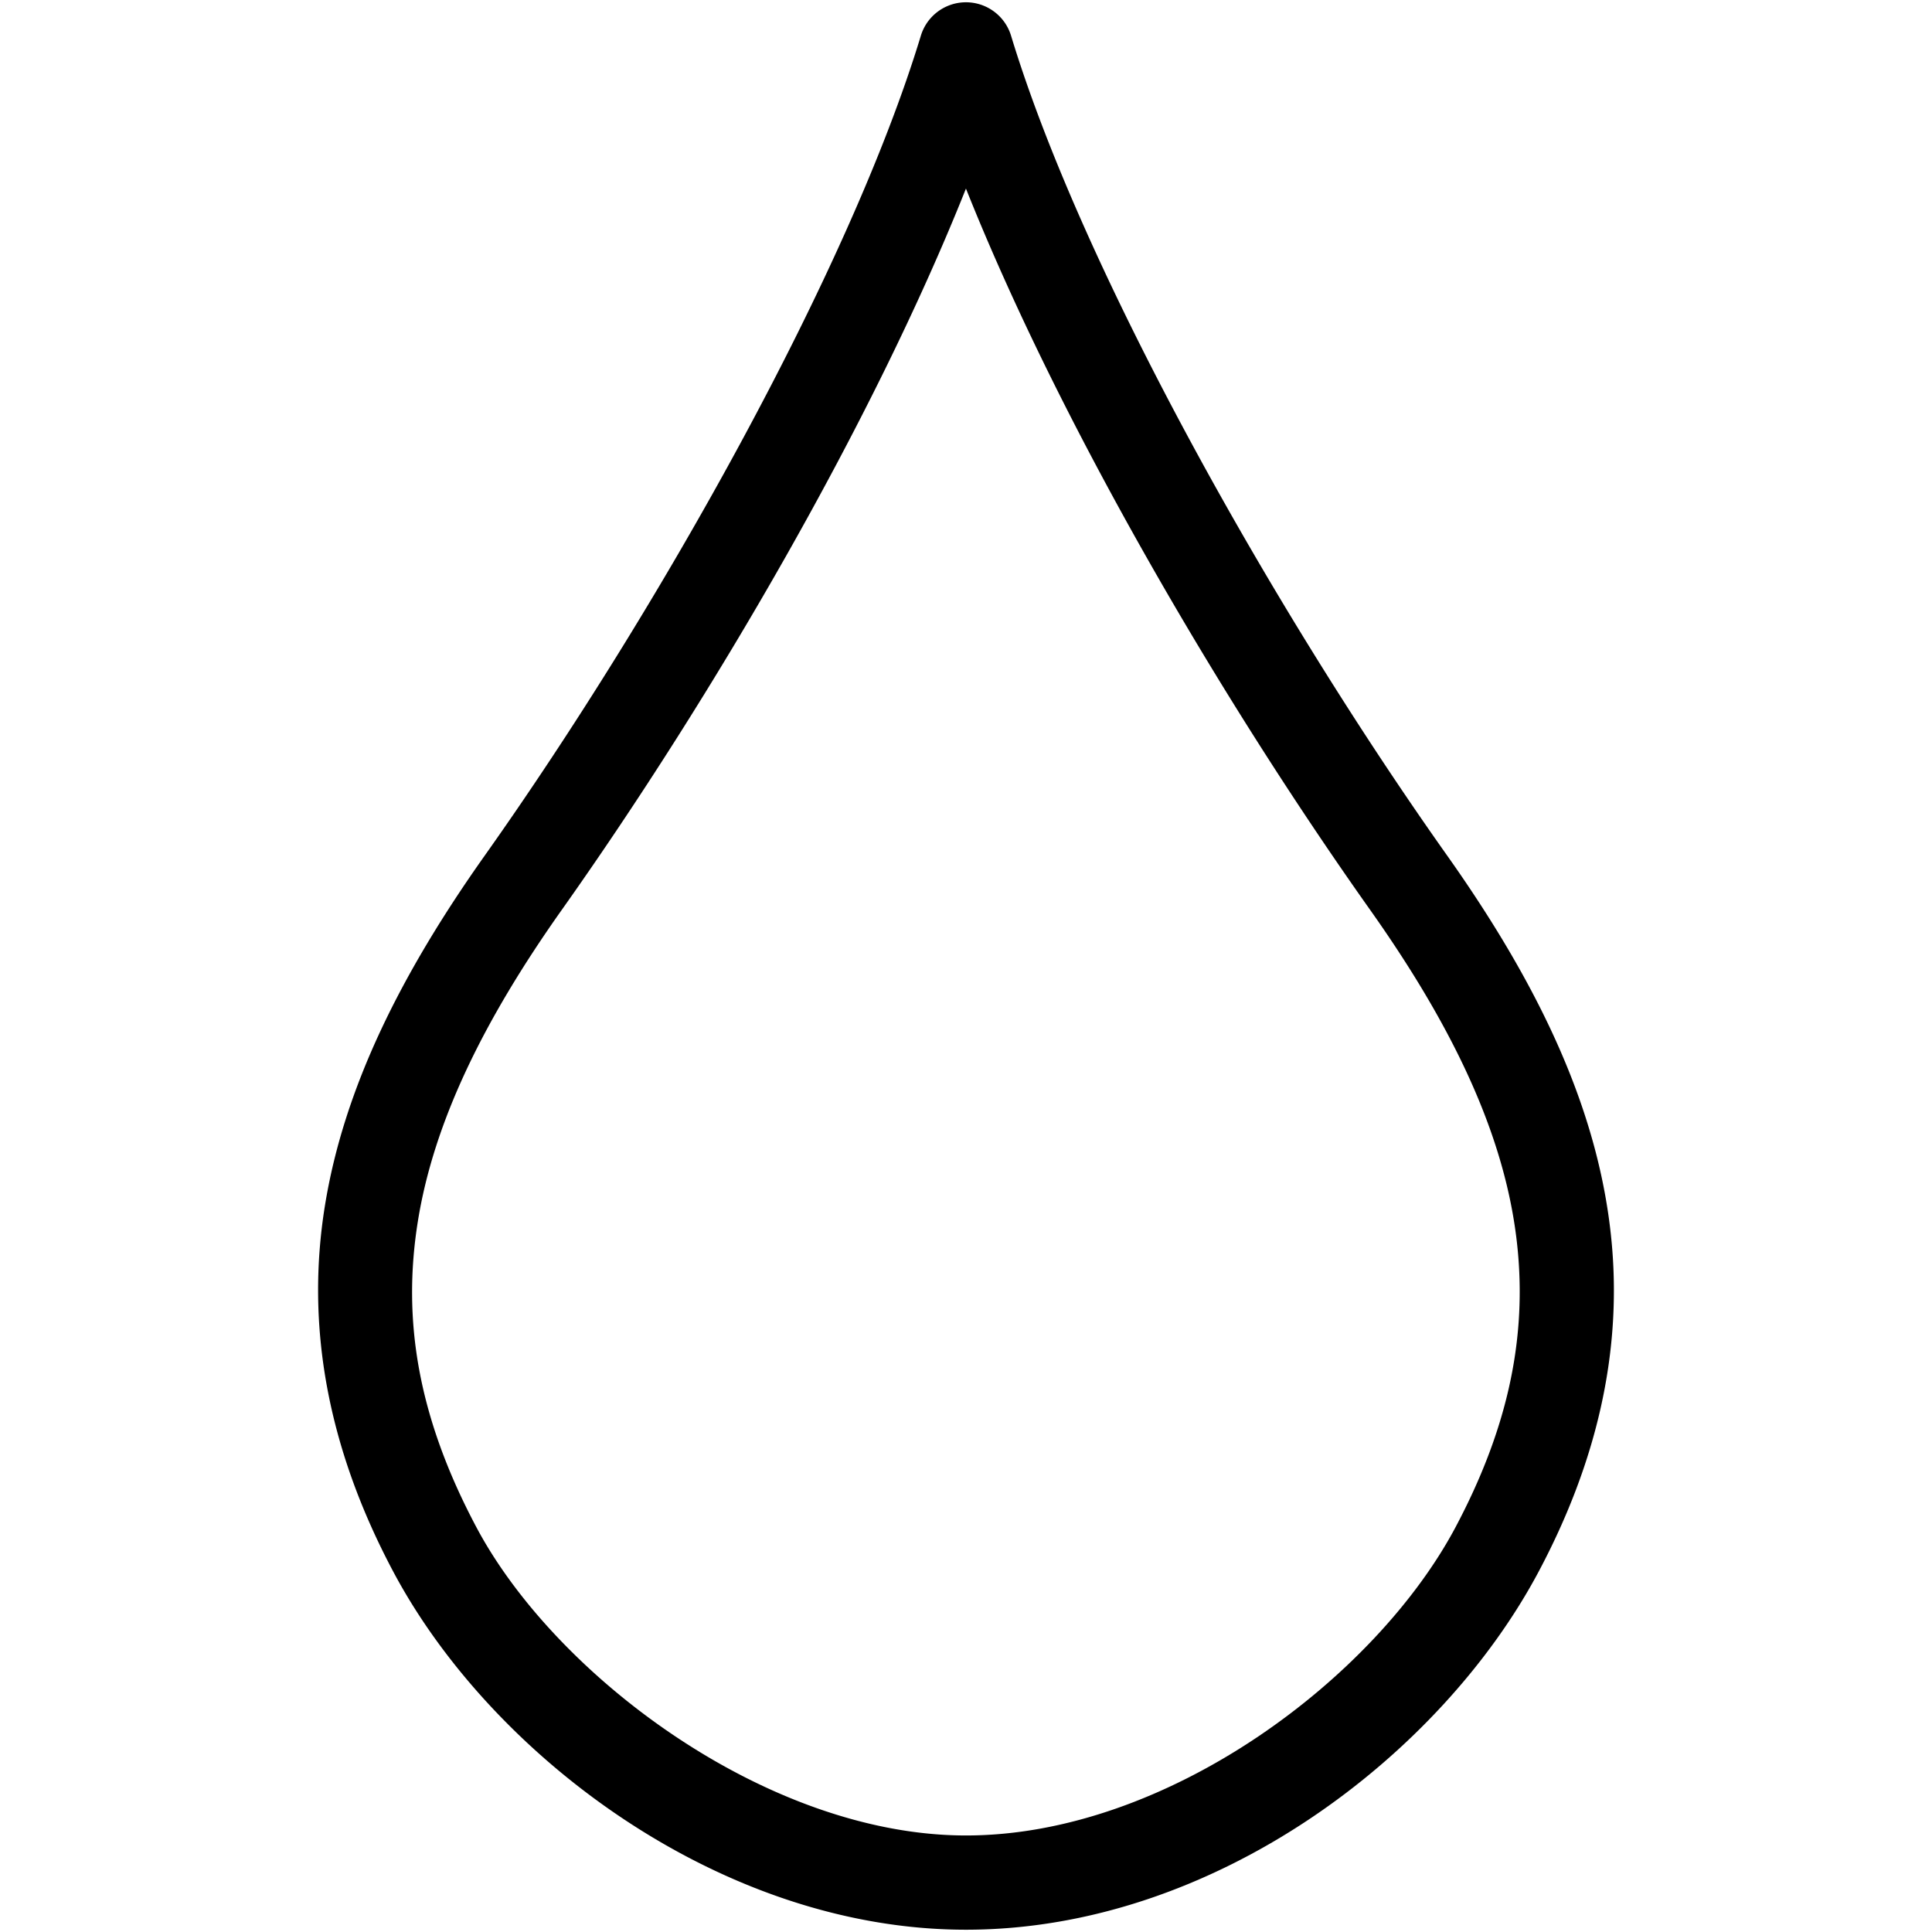 <?xml version="1.0" encoding="UTF-8" standalone="no"?>
<!-- Created with Inkscape (http://www.inkscape.org/) -->

<svg
   width="246"
   height="246"
   viewBox="0 0 246 246"
   version="1.1"
   id="svg5"
   inkscape:version="1.2.2 (732a01da63, 2022-12-09)"
   sodipodi:docname="WaterDrop.svg"
   xmlns:inkscape="http://www.inkscape.org/namespaces/inkscape"
   xmlns:sodipodi="http://sodipodi.sourceforge.net/DTD/sodipodi-0.dtd"
   xmlns="http://www.w3.org/2000/svg"
   xmlns:svg="http://www.w3.org/2000/svg"
   xmlns:rdf="http://www.w3.org/1999/02/22-rdf-syntax-ns#"
   xmlns:cc="http://creativecommons.org/ns#">
  <sodipodi:namedview
     id="namedview7"
     pagecolor="#ffffff"
     bordercolor="#000000"
     borderopacity="0.25"
     inkscape:showpageshadow="2"
     inkscape:pageopacity="0.0"
     inkscape:pagecheckerboard="true"
     inkscape:deskcolor="#d1d1d1"
     inkscape:document-units="px"
     showgrid="true"
     showguides="true"
     inkscape:zoom="3.0182099"
     inkscape:cx="49.367011"
     inkscape:cy="129.87831"
     inkscape:window-width="1920"
     inkscape:window-height="1027"
     inkscape:window-x="-8"
     inkscape:window-y="-8"
     inkscape:window-maximized="1"
     inkscape:current-layer="layer1">
    <inkscape:grid
       type="xygrid"
       id="grid132"
       empspacing="8"
       dotted="true"
       originx="-45.51"
       originy="-6.001" />
    <sodipodi:guide
       position="82.49,172.001"
       orientation="1,0"
       id="guide136"
       inkscape:locked="false" />
    <sodipodi:guide
       position="114.49,124.001"
       orientation="0,-1"
       id="guide138"
       inkscape:locked="false" />
  </sodipodi:namedview>
  <defs
     id="defs2" />
  <g
     inkscape:label="Layer 1"
     inkscape:groupmode="layer"
     id="layer1"
     transform="translate(-45.51,-6.001)">
    <path
       id="path244"
       style="color:#000000;fill:#000000;stroke-linecap:round;stroke-linejoin:round;-inkscape-stroke:none"
       d="M 169.352 6.351 A 6.001 6.001 0 0 0 166.029 6.826 A 6.001 6.001 0 0 0 162.762 10.546 C 153.72 40.334 129.489 83.518 107.244 114.923 C 96.607 129.942 89.3 144.48 86.871 159.589 C 84.442 174.699 87.123 190.19 95.568 206.087 C 108.007 229.503 137.31 251.71 168.504 251.71 C 200.152 251.71 229.036 229.437 241.44 206.087 C 248.879 192.083 251.874 178.408 250.791 165.005 C 249.415 147.979 241.668 131.73 229.764 114.923 C 207.519 83.518 183.288 40.334 174.246 10.546 A 6.001 6.001 0 0 0 169.352 6.351 z M 168.504 30.013 C 180.334 59.708 200.705 94.659 219.971 121.859 C 231.181 137.686 237.697 151.956 238.83 165.972 C 239.722 177.005 237.41 188.092 230.842 200.457 C 220.7 219.547 194.235 239.71 168.504 239.71 C 143.334 239.71 116.273 219.481 106.166 200.457 C 98.71 186.42 96.7 174.051 98.719 161.494 C 100.738 148.936 107.02 136.002 117.037 121.859 C 136.303 94.659 156.674 59.708 168.504 30.013 z " />
  </g>
</svg>
